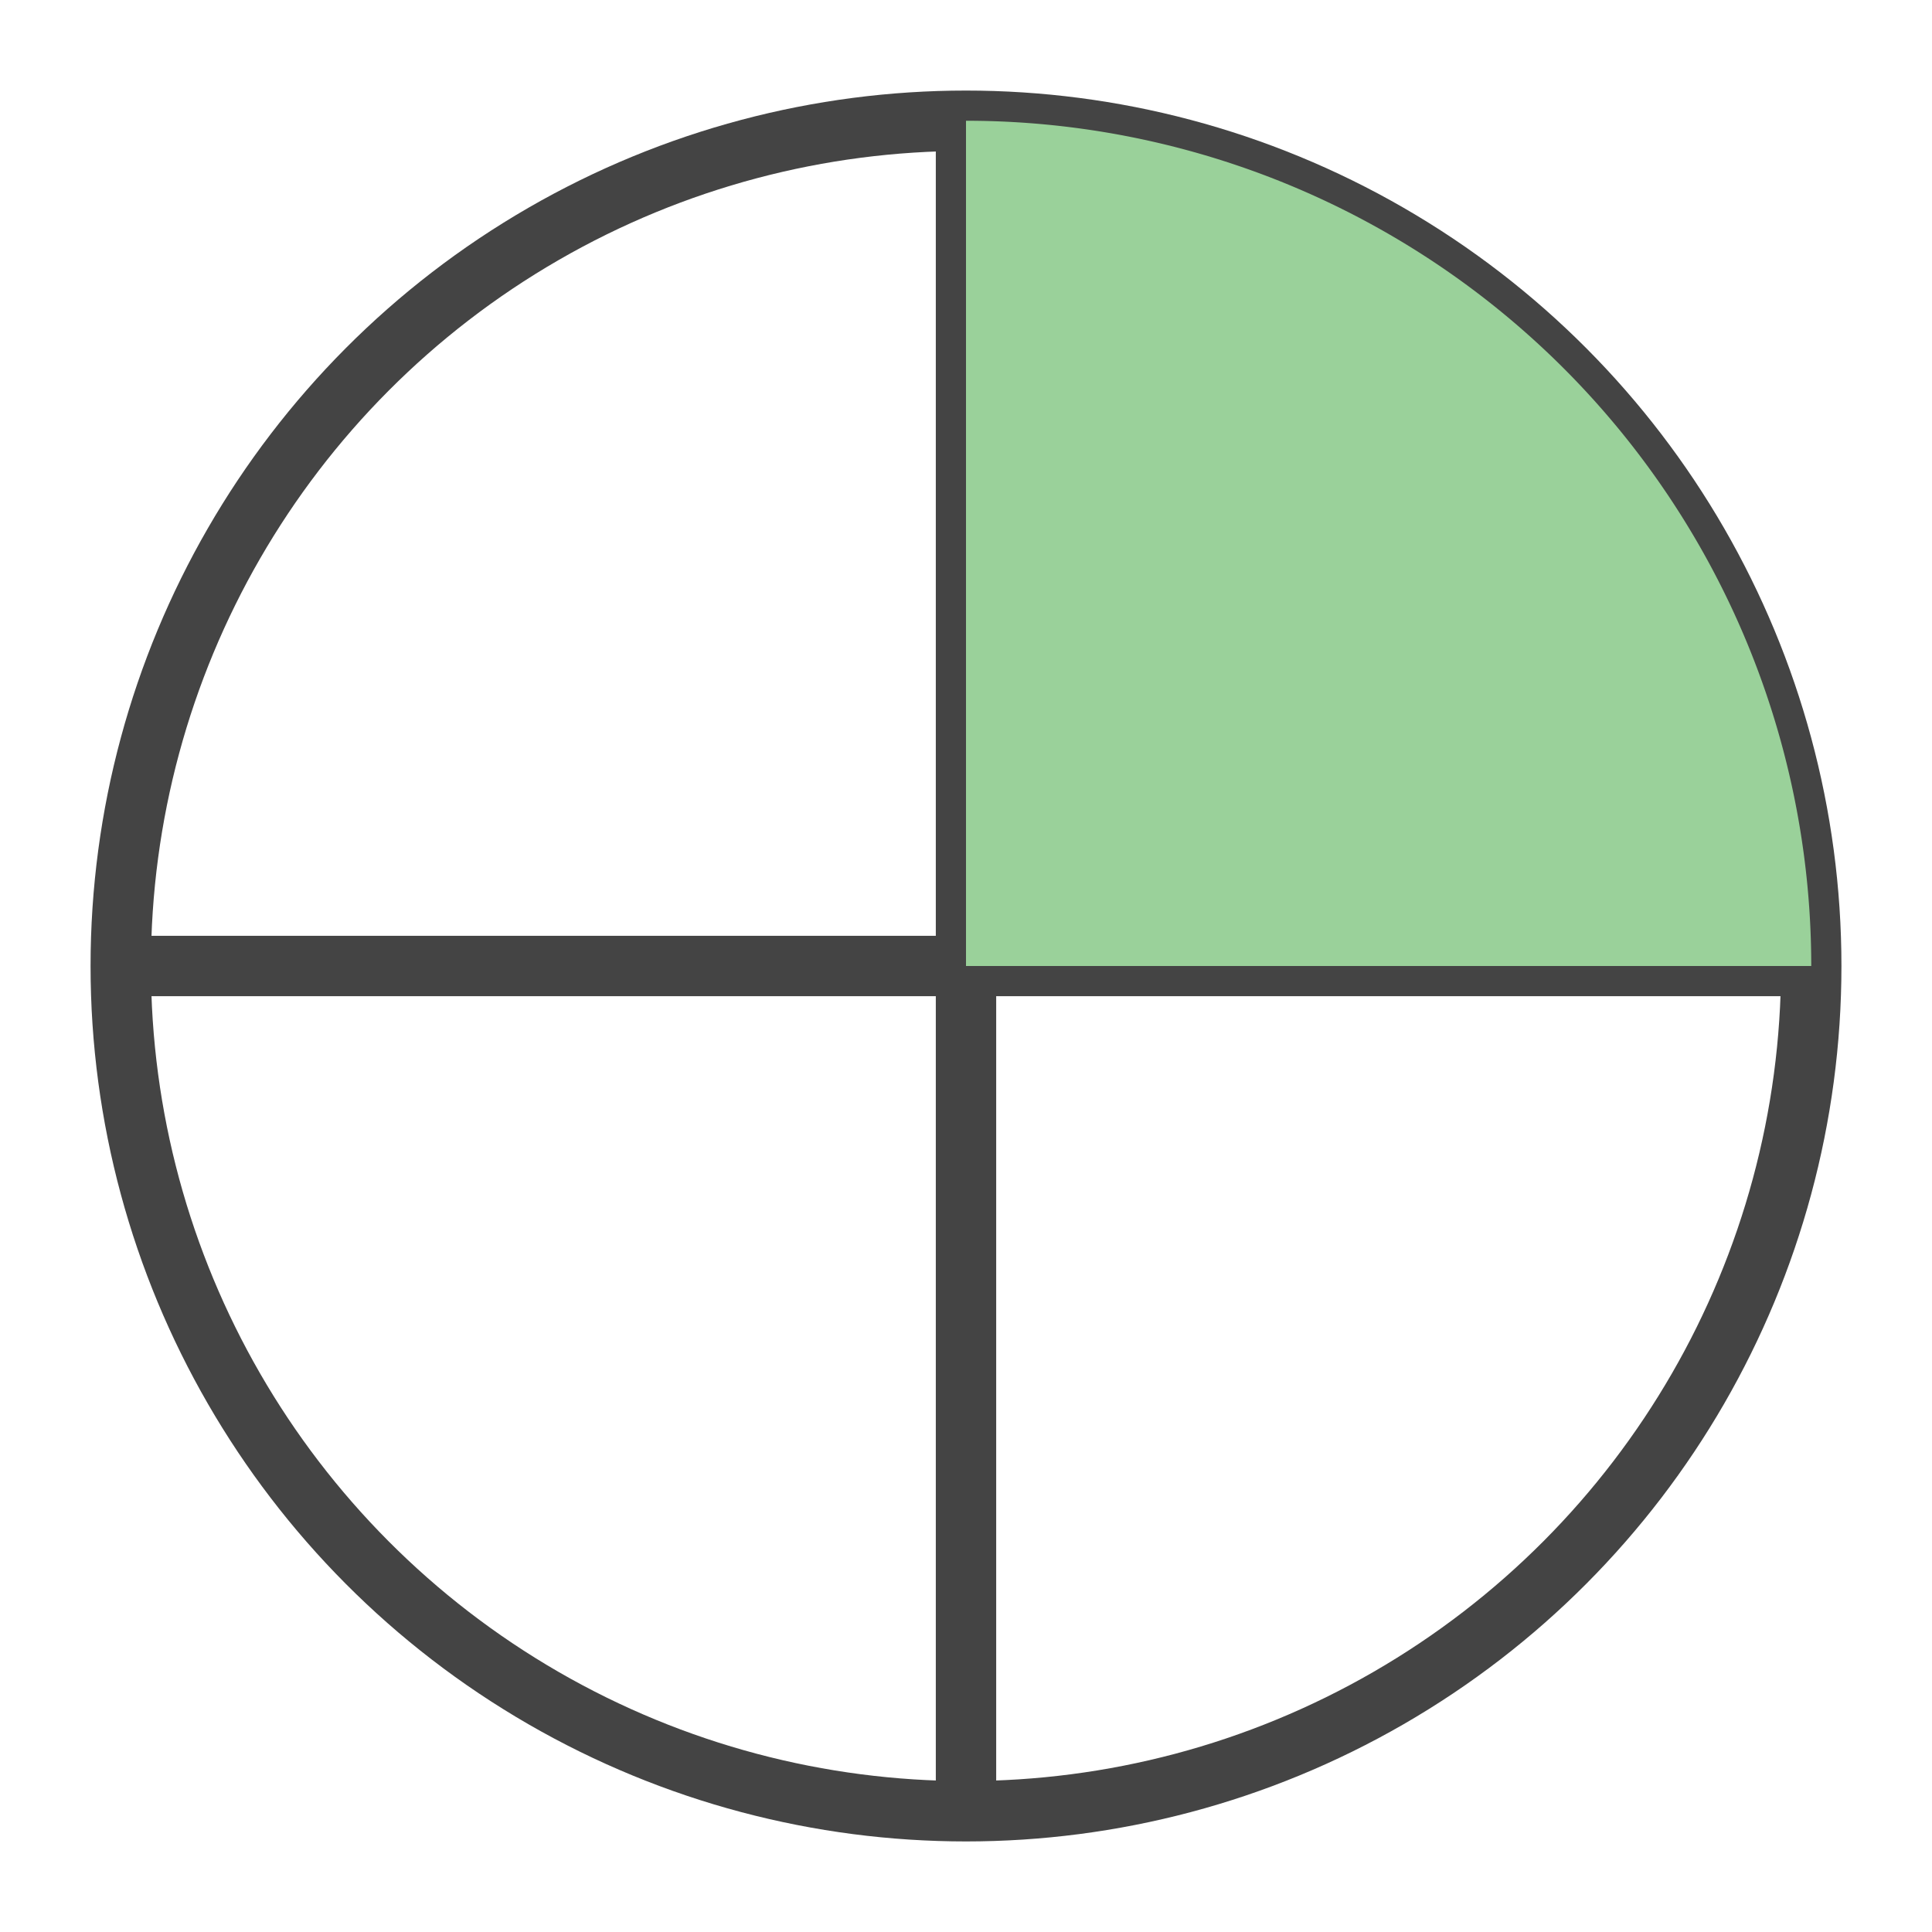 <svg xmlns="http://www.w3.org/2000/svg" width="64" height="64" viewBox="0 0 64 64">
  <circle cx="32" cy="32" r="28" fill="none" stroke="#444" stroke-width="2"/>
  <line x1="32" y1="4" x2="32" y2="60" stroke="#444" stroke-width="2"/>
  <line x1="4" y1="32" x2="60" y2="32" stroke="#444" stroke-width="2"/>
  <path d="M32,32 L32,4 A28,28 0 0 1 60,32 L32,32 Z" fill="#9AD19A"/>
</svg>


